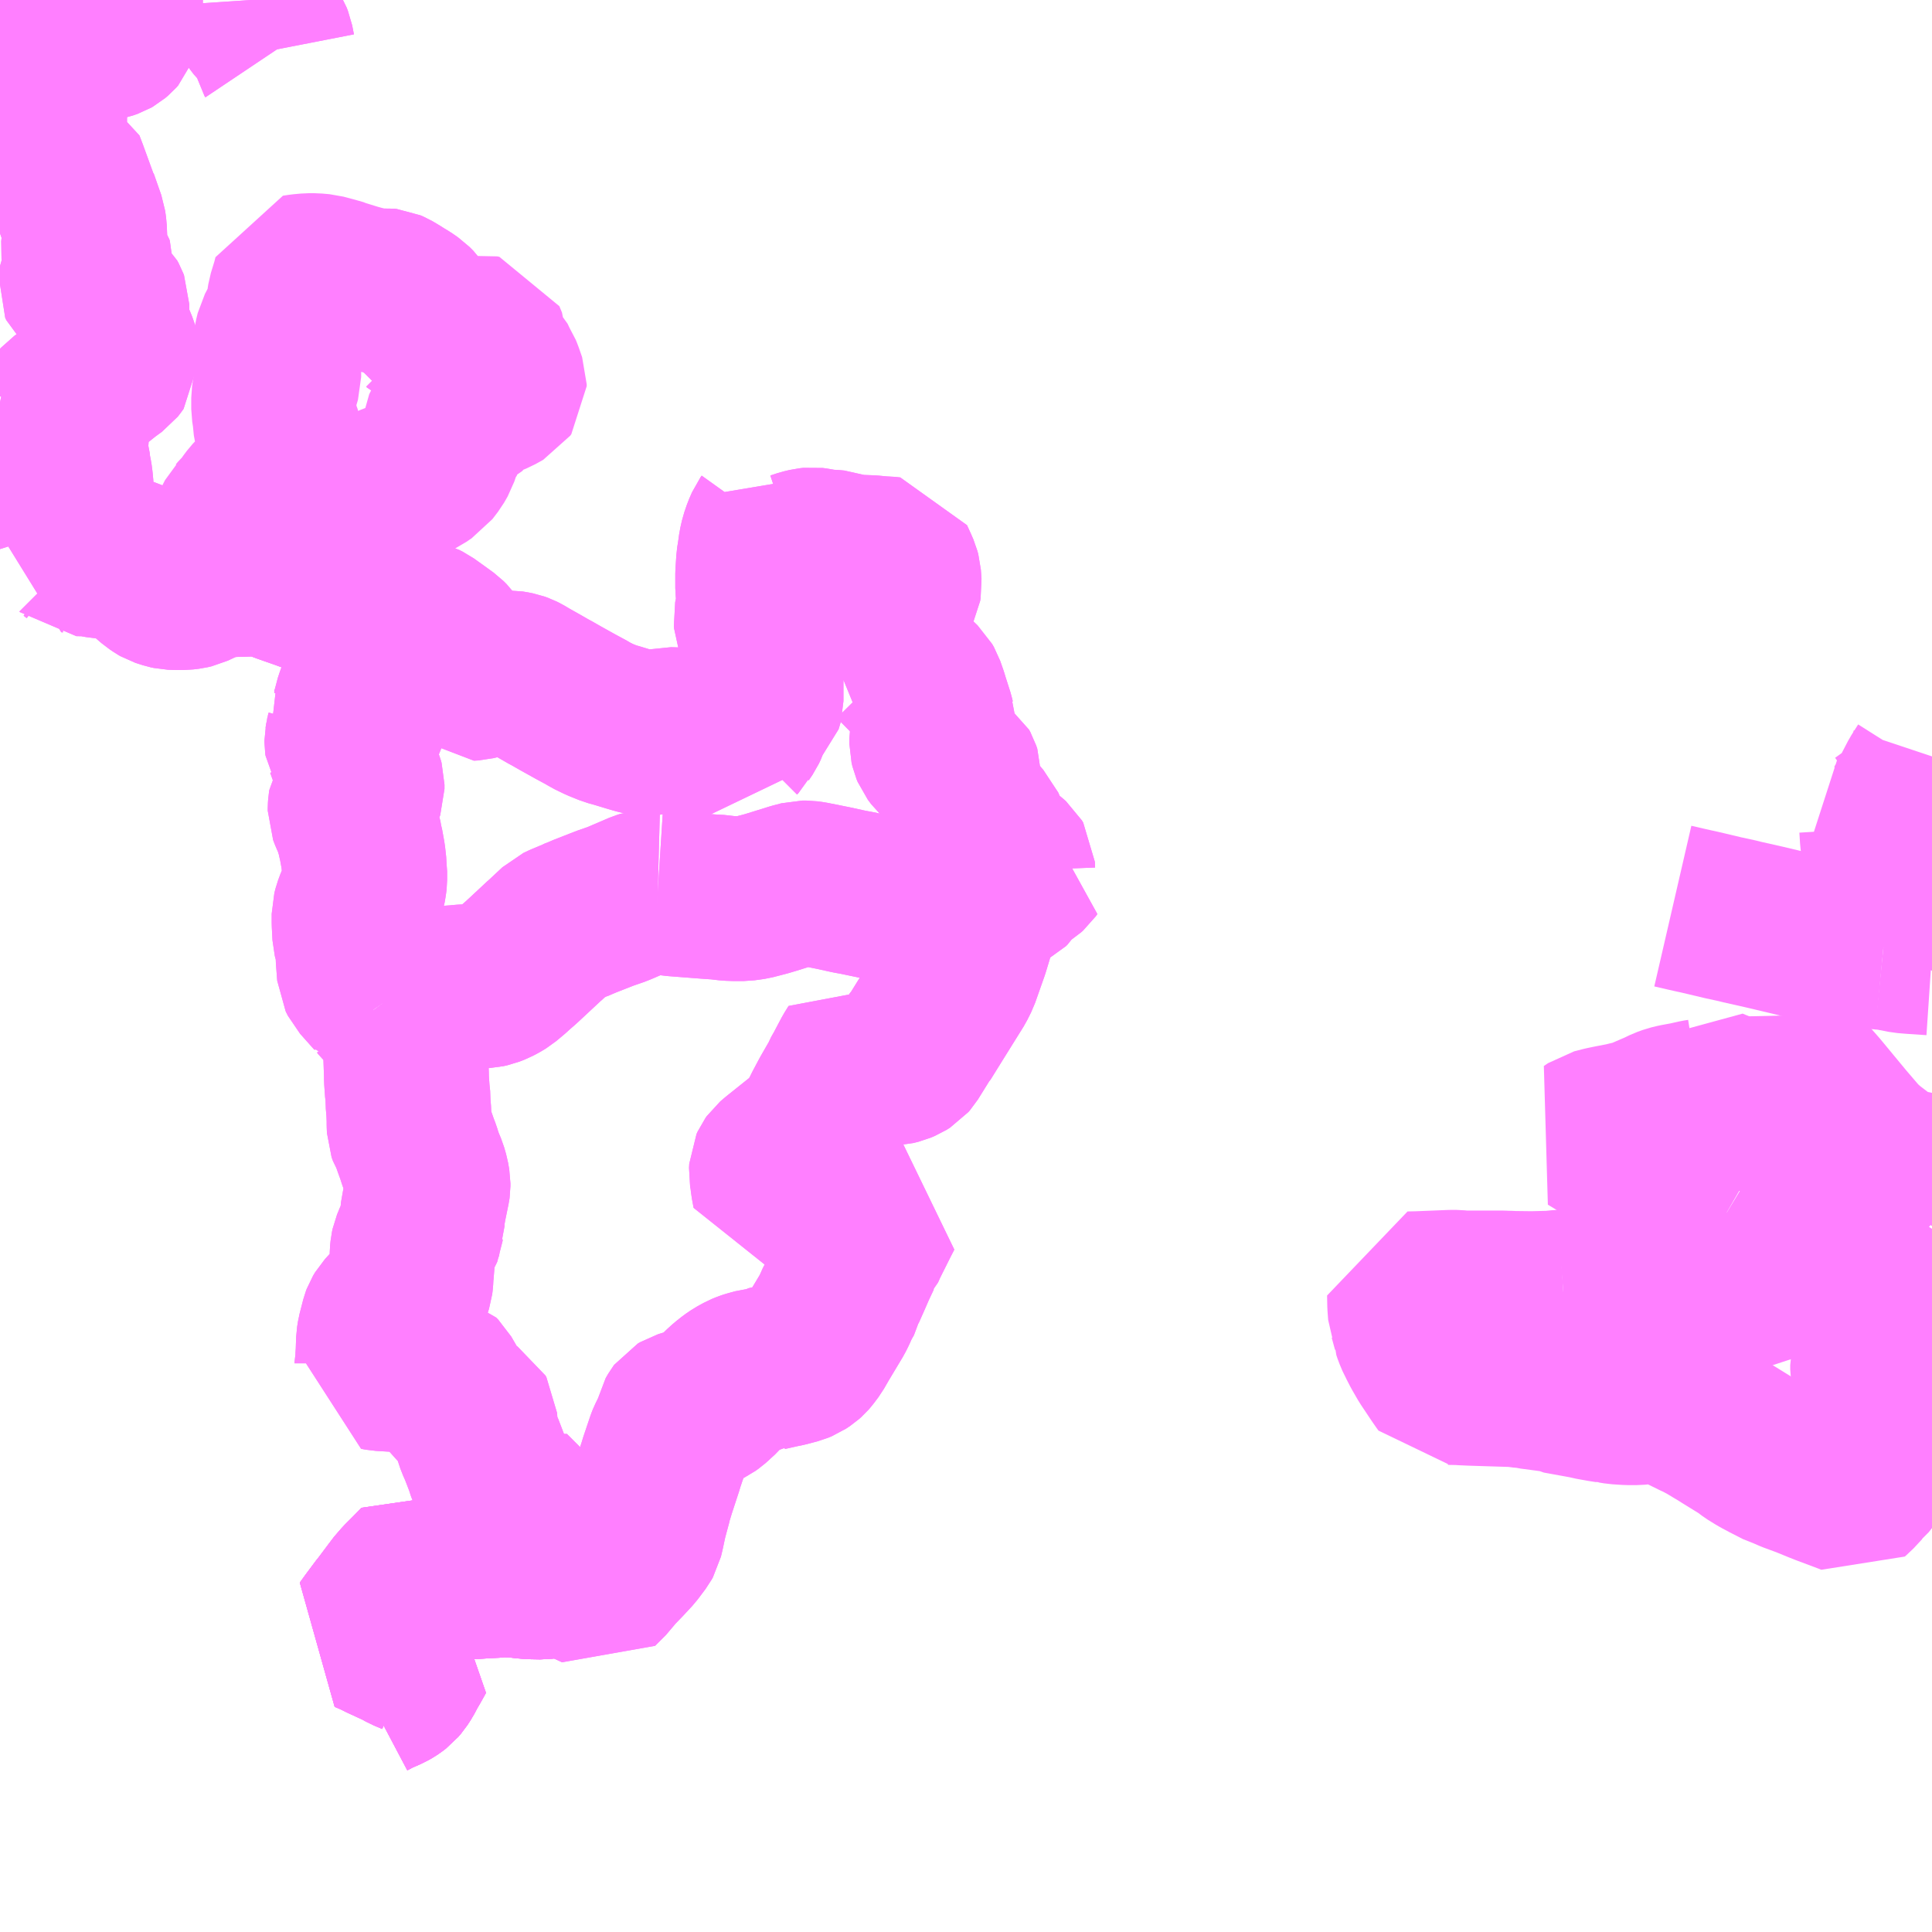<?xml version="1.0" encoding="UTF-8"?>
<svg  xmlns="http://www.w3.org/2000/svg" xmlns:xlink="http://www.w3.org/1999/xlink" xmlns:go="http://purl.org/svgmap/profile" property="N07_001,N07_002,N07_003,N07_004,N07_005,N07_006,N07_007" viewBox="13921.875 -3647.461 8.789 8.789" go:dataArea="13921.875 -3647.4609375 8.7890625 8.7890625" >
<globalCoordinateSystem srsName="http://purl.org/crs/84" transform="matrix(100.0,0.0,0.0,-100.0,0.0,0.0)" />
<defs>
 <g id="p0" >
  <circle cx="0.0" cy="0.0" r="3" stroke="green" stroke-width="0.75" vector-effect="non-scaling-stroke" />
 </g>
</defs>
<g fill="none" fill-rule="evenodd" stroke="#FF00FF" stroke-width="0.75" opacity="0.5" vector-effect="non-scaling-stroke" stroke-linejoin="bevel" >
<path content="1,日本中央バス（株）,新川線,7.0,7.0,6.0," xlink:title="1" d="M13923.553,-3639.739L13923.589,-3639.758L13923.639,-3639.78L13923.653,-3639.788L13923.662,-3639.794L13923.675,-3639.804L13923.687,-3639.818L13923.702,-3639.841L13923.714,-3639.864L13923.724,-3639.882L13923.733,-3639.897L13923.758,-3639.942L13923.722,-3639.957L13923.704,-3639.967L13923.698,-3639.97L13923.691,-3639.974L13923.628,-3640.003L13923.615,-3640.009L13923.581,-3640.026L13923.543,-3640.042L13923.569,-3640.078L13923.613,-3640.137L13923.619,-3640.144L13923.673,-3640.216L13923.679,-3640.225L13923.71,-3640.261L13923.75,-3640.301L13923.788,-3640.34L13923.813,-3640.326L13923.834,-3640.318L13923.854,-3640.313L13923.858,-3640.312L13923.868,-3640.31L13923.884,-3640.307L13923.9,-3640.304L13923.907,-3640.301L13923.937,-3640.295L13923.958,-3640.29L13923.965,-3640.289L13923.974,-3640.288L13923.983,-3640.287L13923.992,-3640.286L13924,-3640.287L13924.018,-3640.288L13924.022,-3640.288L13924.098,-3640.293L13924.111,-3640.293L13924.164,-3640.298L13924.196,-3640.296L13924.221,-3640.296L13924.255,-3640.291L13924.288,-3640.288L13924.339,-3640.287L13924.395,-3640.294L13924.425,-3640.294L13924.455,-3640.289L13924.464,-3640.287L13924.471,-3640.285L13924.477,-3640.284L13924.505,-3640.275L13924.547,-3640.259L13924.59,-3640.239L13924.639,-3640.288L13924.659,-3640.316L13924.679,-3640.336L13924.709,-3640.367L13924.749,-3640.41L13924.785,-3640.458L13924.79,-3640.467L13924.796,-3640.492L13924.809,-3640.553L13924.82,-3640.594L13924.831,-3640.635L13924.835,-3640.647L13924.836,-3640.654L13924.846,-3640.687L13924.881,-3640.794L13924.884,-3640.805L13924.915,-3640.897L13924.918,-3640.905L13924.92,-3640.91L13924.947,-3640.965L13924.955,-3641.004L13924.966,-3641.023L13924.969,-3641.027L13924.979,-3641.033L13925.031,-3641.049L13925.066,-3641.061L13925.094,-3641.075L13925.108,-3641.085L13925.126,-3641.101L13925.131,-3641.105L13925.162,-3641.137L13925.184,-3641.157L13925.208,-3641.176L13925.227,-3641.189L13925.256,-3641.205L13925.273,-3641.212L13925.285,-3641.216L13925.318,-3641.225L13925.354,-3641.229L13925.363,-3641.235L13925.425,-3641.249L13925.45,-3641.254L13925.499,-3641.267L13925.516,-3641.274L13925.534,-3641.286L13925.543,-3641.294L13925.55,-3641.302L13925.571,-3641.33L13925.594,-3641.37L13925.66,-3641.48L13925.671,-3641.502L13925.687,-3641.538L13925.707,-3641.573L13925.711,-3641.593L13925.739,-3641.656L13925.759,-3641.702L13925.784,-3641.755L13925.786,-3641.758L13925.791,-3641.771L13925.8,-3641.78L13925.813,-3641.809L13925.866,-3641.915L13925.883,-3641.948L13925.811,-3641.962L13925.776,-3641.967L13925.711,-3641.98L13925.7,-3641.983L13925.688,-3641.986L13925.575,-3642.009L13925.558,-3642.013L13925.53,-3642.021L13925.495,-3642.029L13925.471,-3642.033L13925.424,-3642.036L13925.399,-3642.035L13925.391,-3642.078L13925.389,-3642.099L13925.384,-3642.128L13925.385,-3642.147L13925.39,-3642.158L13925.395,-3642.165L13925.416,-3642.183L13925.556,-3642.295L13925.565,-3642.302L13925.581,-3642.318L13925.585,-3642.324L13925.589,-3642.331L13925.595,-3642.341L13925.618,-3642.389L13925.623,-3642.397L13925.63,-3642.412L13925.656,-3642.461L13925.662,-3642.472L13925.67,-3642.486L13925.704,-3642.545L13925.709,-3642.558L13925.725,-3642.586L13925.746,-3642.626L13925.763,-3642.658L13925.781,-3642.687L13925.789,-3642.681L13925.79,-3642.679L13925.808,-3642.664L13925.819,-3642.655L13925.829,-3642.648L13925.842,-3642.641L13925.885,-3642.622L13925.898,-3642.62L13925.914,-3642.624L13925.939,-3642.625L13925.963,-3642.631L13925.982,-3642.639L13925.998,-3642.649L13926.005,-3642.657L13926.059,-3642.744L13926.063,-3642.748L13926.076,-3642.769L13926.122,-3642.843L13926.213,-3642.989L13926.23,-3643.023L13926.273,-3643.145L13926.287,-3643.191L13926.305,-3643.252L13926.311,-3643.262L13926.316,-3643.292L13926.318,-3643.311"/>
<path content="1,日本中央バス（株）,新川線,7.0,7.0,6.0," xlink:title="1" d="M13926.318,-3643.311L13926.302,-3643.3L13926.261,-3643.278L13926.231,-3643.266L13926.226,-3643.265L13926.2,-3643.265L13926.192,-3643.268L13926.185,-3643.272L13926.158,-3643.293L13926.099,-3643.345L13926.066,-3643.349L13926.059,-3643.351L13926.02,-3643.355L13926.009,-3643.358L13925.972,-3643.364L13925.863,-3643.38L13925.844,-3643.384L13925.772,-3643.399L13925.739,-3643.405L13925.666,-3643.421L13925.576,-3643.439L13925.566,-3643.441L13925.544,-3643.444L13925.525,-3643.444L13925.487,-3643.434L13925.384,-3643.402L13925.357,-3643.394L13925.299,-3643.379L13925.286,-3643.377L13925.257,-3643.373L13925.218,-3643.373L13925.189,-3643.374L13925.155,-3643.378L13925.128,-3643.381L13925.111,-3643.381L13925.105,-3643.381L13925.098,-3643.382L13925.09,-3643.383L13924.948,-3643.394L13924.914,-3643.398L13924.867,-3643.401"/>
<path content="1,日本中央バス（株）,新川線,7.0,7.0,6.0," xlink:title="1" d="M13926.318,-3643.311L13926.328,-3643.324L13926.342,-3643.347L13926.347,-3643.352L13926.354,-3643.358L13926.362,-3643.361L13926.366,-3643.362L13926.368,-3643.362L13926.377,-3643.363L13926.383,-3643.363L13926.374,-3643.391L13926.373,-3643.398L13926.373,-3643.401L13926.376,-3643.405L13926.397,-3643.413L13926.411,-3643.417L13926.443,-3643.418L13926.453,-3643.419L13926.459,-3643.422L13926.466,-3643.429L13926.475,-3643.443L13926.49,-3643.466L13926.499,-3643.474L13926.53,-3643.491L13926.544,-3643.5L13926.553,-3643.508L13926.56,-3643.518L13926.54,-3643.517L13926.527,-3643.515L13926.517,-3643.511L13926.494,-3643.496L13926.488,-3643.494L13926.485,-3643.495L13926.482,-3643.5L13926.481,-3643.526L13926.475,-3643.536L13926.466,-3643.544L13926.451,-3643.556L13926.414,-3643.588L13926.395,-3643.609L13926.381,-3643.627L13926.371,-3643.645L13926.35,-3643.695L13926.346,-3643.704L13926.333,-3643.718L13926.302,-3643.756L13926.291,-3643.768L13926.262,-3643.805L13926.248,-3643.83L13926.242,-3643.846L13926.24,-3643.849L13926.237,-3643.872L13926.238,-3643.936L13926.233,-3643.951L13926.227,-3643.962L13926.183,-3643.993L13926.151,-3644.016L13926.138,-3644.028L13926.123,-3644.048L13926.118,-3644.06L13926.114,-3644.077L13926.114,-3644.102L13926.115,-3644.108L13926.119,-3644.139L13926.119,-3644.165L13926.118,-3644.183L13926.117,-3644.186L13926.114,-3644.199L13926.091,-3644.271L13926.085,-3644.291L13926.071,-3644.331L13926.063,-3644.345L13926.018,-3644.388L13925.949,-3644.458L13925.94,-3644.465L13925.926,-3644.469L13925.89,-3644.476L13925.901,-3644.492L13925.904,-3644.499L13925.906,-3644.513L13925.903,-3644.525L13925.899,-3644.558L13925.893,-3644.588L13925.893,-3644.613L13925.897,-3644.63L13925.907,-3644.65L13925.912,-3644.664L13925.913,-3644.676L13925.91,-3644.69L13925.905,-3644.697L13925.89,-3644.711L13925.889,-3644.715L13925.89,-3644.722L13925.895,-3644.73L13925.902,-3644.738L13925.958,-3644.782L13925.962,-3644.785L13925.964,-3644.789L13925.965,-3644.795L13925.966,-3644.801L13925.963,-3644.843L13925.959,-3644.858L13925.949,-3644.881L13925.933,-3644.916L13925.923,-3644.917L13925.905,-3644.919L13925.889,-3644.919L13925.837,-3644.924L13925.757,-3644.927L13925.732,-3644.928L13925.716,-3644.932L13925.693,-3644.943L13925.682,-3644.947L13925.66,-3644.949L13925.627,-3644.95L13925.615,-3644.952L13925.587,-3644.958L13925.571,-3644.96L13925.553,-3644.958L13925.528,-3644.952L13925.498,-3644.942L13925.457,-3644.985L13925.411,-3645.04L13925.403,-3645.05L13925.375,-3645.089L13925.372,-3645.079L13925.367,-3645.072L13925.354,-3645.042L13925.343,-3645.01L13925.336,-3644.979L13925.331,-3644.943L13925.326,-3644.912L13925.325,-3644.895L13925.322,-3644.851L13925.322,-3644.786L13925.325,-3644.758L13925.325,-3644.701L13925.314,-3644.647L13925.315,-3644.636L13925.321,-3644.619L13925.334,-3644.588L13925.345,-3644.553L13925.346,-3644.521L13925.346,-3644.502L13925.341,-3644.472L13925.337,-3644.456L13925.337,-3644.446L13925.337,-3644.272L13925.336,-3644.268L13925.334,-3644.262L13925.33,-3644.258L13925.3,-3644.231L13925.293,-3644.222L13925.286,-3644.213L13925.277,-3644.187L13925.27,-3644.166L13925.261,-3644.147L13925.244,-3644.122L13925.242,-3644.118L13925.236,-3644.112L13925.234,-3644.103L13925.229,-3644.084L13925.193,-3644.1L13925.185,-3644.103L13925.177,-3644.107L13925.169,-3644.109L13925.16,-3644.112L13925.125,-3644.117L13925.075,-3644.124L13925.065,-3644.126L13925.011,-3644.133L13924.976,-3644.137L13924.949,-3644.141L13924.916,-3644.142L13924.895,-3644.137L13924.838,-3644.128L13924.824,-3644.126L13924.802,-3644.127L13924.789,-3644.129L13924.776,-3644.132L13924.745,-3644.141L13924.679,-3644.161L13924.65,-3644.169L13924.603,-3644.188L13924.562,-3644.208L13924.546,-3644.218L13924.494,-3644.246L13924.424,-3644.285L13924.382,-3644.309L13924.374,-3644.313L13924.327,-3644.34L13924.279,-3644.367L13924.252,-3644.383L13924.24,-3644.389L13924.226,-3644.394L13924.206,-3644.398L13924.199,-3644.399L13924.179,-3644.399L13924.166,-3644.399L13924.133,-3644.397L13924.074,-3644.387L13924.03,-3644.376L13924.011,-3644.375L13924.01,-3644.376L13923.995,-3644.382L13923.995,-3644.383L13923.984,-3644.394L13923.973,-3644.414L13923.94,-3644.482L13923.931,-3644.504L13923.925,-3644.524L13923.914,-3644.539L13923.901,-3644.552L13923.854,-3644.586L13923.812,-3644.616L13923.796,-3644.624L13923.781,-3644.628L13923.706,-3644.636L13923.684,-3644.638L13923.576,-3644.648L13923.561,-3644.651L13923.541,-3644.654L13923.504,-3644.665L13923.496,-3644.668L13923.485,-3644.673L13923.45,-3644.69L13923.443,-3644.694L13923.379,-3644.731L13923.345,-3644.751L13923.34,-3644.754L13923.335,-3644.757L13923.328,-3644.76L13923.32,-3644.765L13923.311,-3644.768L13923.303,-3644.771"/>
<path content="1,日本中央バス（株）,新川線,7.0,7.0,6.0," xlink:title="1" d="M13923.303,-3644.771L13923.286,-3644.834L13923.285,-3644.847L13923.284,-3644.86L13923.286,-3644.881"/>
<path content="1,日本中央バス（株）,新川線,7.0,7.0,6.0," xlink:title="1" d="M13923.303,-3644.771L13923.289,-3644.776L13923.251,-3644.79L13923.205,-3644.806L13923.171,-3644.818L13923.139,-3644.83L13923.096,-3644.846L13923.072,-3644.85L13923.028,-3644.85L13922.987,-3644.849L13922.904,-3644.846L13922.871,-3644.845L13922.835,-3644.834L13922.83,-3644.869L13922.83,-3644.88L13922.828,-3644.89L13922.828,-3644.908L13922.831,-3644.914L13922.838,-3644.918L13922.899,-3644.934L13922.907,-3644.939L13922.91,-3644.946L13922.91,-3644.968L13922.912,-3645.006L13922.913,-3645.011L13922.921,-3645.032L13922.922,-3645.033L13922.924,-3645.037L13922.959,-3645.105L13922.965,-3645.111L13922.974,-3645.122L13922.987,-3645.134L13922.996,-3645.144L13923.01,-3645.165L13923.025,-3645.185L13923.04,-3645.201L13923.059,-3645.217L13923.111,-3645.251L13923.118,-3645.258L13923.147,-3645.29L13923.159,-3645.306L13923.161,-3645.315L13923.161,-3645.339L13923.159,-3645.35L13923.147,-3645.392L13923.144,-3645.42L13923.145,-3645.433L13923.147,-3645.452L13923.147,-3645.479L13923.143,-3645.491L13923.133,-3645.506L13923.13,-3645.517L13923.125,-3645.568L13923.12,-3645.6L13923.12,-3645.651L13923.124,-3645.679L13923.128,-3645.698L13923.139,-3645.732L13923.143,-3645.746L13923.143,-3645.754L13923.143,-3645.785L13923.143,-3645.79L13923.132,-3645.824L13923.13,-3645.837L13923.13,-3645.907L13923.132,-3645.92L13923.139,-3645.949L13923.149,-3645.968L13923.177,-3646.024L13923.186,-3646.052L13923.189,-3646.071L13923.189,-3646.08L13923.191,-3646.097L13923.193,-3646.11L13923.212,-3646.172L13923.219,-3646.2L13923.245,-3646.204L13923.278,-3646.207L13923.307,-3646.207L13923.341,-3646.204L13923.39,-3646.191L13923.404,-3646.187L13923.425,-3646.181L13923.431,-3646.178L13923.506,-3646.155L13923.526,-3646.151L13923.568,-3646.136L13923.577,-3646.136L13923.587,-3646.135L13923.605,-3646.137L13923.628,-3646.139L13923.637,-3646.138L13923.653,-3646.131L13923.665,-3646.124L13923.688,-3646.11L13923.697,-3646.104L13923.719,-3646.091L13923.745,-3646.073L13923.763,-3646.055L13923.777,-3646.035L13923.795,-3645.984L13923.802,-3645.971L13923.803,-3645.968L13923.806,-3645.967L13923.81,-3645.963L13923.817,-3645.96L13923.925,-3645.927L13923.943,-3645.924L13923.978,-3645.924L13924.044,-3645.924L13924.063,-3645.927"/>
<path content="1,日本中央バス（株）,新里線,8.0,8.0,7.0," xlink:title="1" d="M13923.553,-3639.739L13923.589,-3639.758L13923.639,-3639.78L13923.653,-3639.788L13923.662,-3639.794L13923.675,-3639.804L13923.687,-3639.818L13923.702,-3639.841L13923.714,-3639.864L13923.724,-3639.882L13923.733,-3639.897L13923.758,-3639.942L13923.722,-3639.957L13923.704,-3639.967L13923.698,-3639.97L13923.691,-3639.974L13923.628,-3640.003L13923.615,-3640.009L13923.581,-3640.026L13923.543,-3640.042L13923.569,-3640.078L13923.613,-3640.137L13923.619,-3640.144L13923.673,-3640.216L13923.679,-3640.225L13923.71,-3640.261L13923.75,-3640.301L13923.788,-3640.34L13923.813,-3640.326L13923.834,-3640.318L13923.854,-3640.313L13923.858,-3640.312L13923.868,-3640.31L13923.884,-3640.307L13923.9,-3640.304L13923.907,-3640.301L13923.937,-3640.295L13923.958,-3640.29L13923.965,-3640.289L13923.974,-3640.288L13923.983,-3640.287L13923.992,-3640.286L13924,-3640.287L13924.018,-3640.288L13924.022,-3640.288L13924.098,-3640.293L13924.111,-3640.293L13924.164,-3640.298L13924.196,-3640.296L13924.221,-3640.296L13924.255,-3640.291L13924.288,-3640.288L13924.339,-3640.287L13924.395,-3640.294L13924.403,-3640.328L13924.416,-3640.369L13924.43,-3640.418L13924.453,-3640.498L13924.456,-3640.524L13924.459,-3640.53L13924.454,-3640.559L13924.454,-3640.563L13924.363,-3640.563L13924.361,-3640.563L13924.326,-3640.566L13924.316,-3640.567L13924.307,-3640.568L13924.276,-3640.577L13924.271,-3640.579L13924.264,-3640.582L13924.247,-3640.59L13924.238,-3640.594L13924.226,-3640.602L13924.206,-3640.617L13924.178,-3640.638L13924.162,-3640.656L13924.146,-3640.669L13924.142,-3640.682L13924.141,-3640.687L13924.121,-3640.728L13924.102,-3640.768L13924.09,-3640.805L13924.065,-3640.87L13924.06,-3640.881L13924.058,-3640.885L13924.045,-3640.918L13924.041,-3640.933L13924.04,-3640.947L13924.038,-3640.961L13924.035,-3641.01L13924.031,-3641.017L13924.015,-3641.027L13923.998,-3641.038L13923.979,-3641.052L13923.963,-3641.066L13923.92,-3641.114L13923.912,-3641.131L13923.887,-3641.174L13923.876,-3641.193L13923.867,-3641.202L13923.852,-3641.206L13923.849,-3641.206L13923.844,-3641.207L13923.84,-3641.207L13923.826,-3641.209L13923.814,-3641.211L13923.808,-3641.212L13923.8,-3641.213L13923.79,-3641.214L13923.779,-3641.215L13923.772,-3641.216L13923.766,-3641.217L13923.759,-3641.218L13923.753,-3641.219L13923.749,-3641.22L13923.744,-3641.222L13923.739,-3641.223L13923.734,-3641.224L13923.729,-3641.225L13923.727,-3641.226L13923.721,-3641.227L13923.673,-3641.231L13923.607,-3641.235L13923.585,-3641.239L13923.59,-3641.259L13923.59,-3641.265L13923.593,-3641.278L13923.595,-3641.307L13923.597,-3641.366L13923.601,-3641.391L13923.618,-3641.457L13923.621,-3641.465L13923.63,-3641.48L13923.673,-3641.527L13923.701,-3641.555L13923.717,-3641.572L13923.73,-3641.589L13923.736,-3641.601L13923.742,-3641.62L13923.744,-3641.636L13923.746,-3641.673L13923.749,-3641.694L13923.75,-3641.759L13923.752,-3641.779L13923.755,-3641.793L13923.769,-3641.827L13923.774,-3641.837L13923.776,-3641.84L13923.78,-3641.845L13923.784,-3641.851L13923.787,-3641.856L13923.789,-3641.861L13923.79,-3641.869L13923.795,-3641.882L13923.795,-3641.901L13923.796,-3641.929L13923.805,-3641.98L13923.821,-3642.058L13923.822,-3642.065L13923.822,-3642.074L13923.822,-3642.078L13923.817,-3642.107L13923.808,-3642.138L13923.793,-3642.174L13923.784,-3642.2L13923.778,-3642.22L13923.771,-3642.238L13923.767,-3642.249L13923.753,-3642.289L13923.743,-3642.305L13923.737,-3642.322L13923.736,-3642.347L13923.736,-3642.367L13923.734,-3642.415L13923.732,-3642.43L13923.73,-3642.485L13923.728,-3642.496L13923.724,-3642.553L13923.724,-3642.568L13923.719,-3642.713L13923.716,-3642.773L13923.715,-3642.782L13923.714,-3642.788L13923.71,-3642.797L13923.686,-3642.83L13923.661,-3642.855L13923.623,-3642.89L13923.617,-3642.898"/>
<path content="1,日本中央バス（株）,新里線,8.0,8.0,7.0," xlink:title="1" d="M13923.617,-3642.898L13923.638,-3642.907L13923.695,-3642.924L13923.734,-3642.933L13923.749,-3642.937L13923.82,-3642.958L13923.831,-3642.96L13923.957,-3642.969L13923.975,-3642.971L13924.084,-3642.977L13924.102,-3642.981L13924.125,-3642.99L13924.146,-3643.001L13924.164,-3643.012L13924.201,-3643.043L13924.214,-3643.055L13924.246,-3643.083L13924.348,-3643.178L13924.353,-3643.182L13924.355,-3643.184L13924.417,-3643.242L13924.438,-3643.252L13924.481,-3643.27L13924.486,-3643.273L13924.515,-3643.284L13924.519,-3643.286L13924.535,-3643.293L13924.627,-3643.329L13924.679,-3643.347L13924.701,-3643.356L13924.717,-3643.363L13924.794,-3643.396L13924.81,-3643.401L13924.819,-3643.402L13924.83,-3643.402L13924.867,-3643.401"/>
<path content="1,日本中央バス（株）,新里線,8.0,8.0,7.0," xlink:title="1" d="M13923.617,-3642.898L13923.608,-3642.911L13923.594,-3642.926L13923.591,-3642.927L13923.585,-3642.935L13923.52,-3643.008L13923.51,-3643.028L13923.504,-3643.107L13923.504,-3643.121L13923.502,-3643.131L13923.502,-3643.153L13923.499,-3643.166L13923.498,-3643.175L13923.493,-3643.188L13923.49,-3643.199L13923.489,-3643.203L13923.486,-3643.262L13923.486,-3643.304L13923.492,-3643.327L13923.502,-3643.354L13923.508,-3643.367L13923.514,-3643.378L13923.519,-3643.391L13923.52,-3643.392L13923.528,-3643.418L13923.533,-3643.448L13923.534,-3643.457L13923.534,-3643.498L13923.532,-3643.511L13923.532,-3643.522L13923.527,-3643.567L13923.517,-3643.622L13923.514,-3643.632L13923.509,-3643.661L13923.503,-3643.68L13923.491,-3643.719L13923.488,-3643.726L13923.476,-3643.752L13923.468,-3643.773L13923.468,-3643.784L13923.469,-3643.799L13923.47,-3643.805L13923.48,-3643.822L13923.5,-3643.844L13923.52,-3643.866L13923.522,-3643.872L13923.522,-3643.892L13923.519,-3643.903L13923.517,-3643.908L13923.493,-3643.974L13923.471,-3644.033L13923.457,-3644.072L13923.454,-3644.077L13923.453,-3644.084L13923.453,-3644.092L13923.455,-3644.102L13923.456,-3644.11L13923.459,-3644.121L13923.462,-3644.141L13923.461,-3644.149L13923.458,-3644.159L13923.466,-3644.173L13923.475,-3644.191L13923.48,-3644.205L13923.49,-3644.235L13923.495,-3644.26L13923.503,-3644.284L13923.507,-3644.295L13923.541,-3644.378L13923.548,-3644.395L13923.556,-3644.415L13923.56,-3644.429L13923.567,-3644.468L13923.567,-3644.495L13923.559,-3644.527L13923.547,-3644.555L13923.545,-3644.559L13923.52,-3644.604L13923.508,-3644.628L13923.504,-3644.641L13923.504,-3644.665L13923.496,-3644.668L13923.485,-3644.673L13923.45,-3644.69L13923.443,-3644.694L13923.379,-3644.731L13923.345,-3644.751L13923.34,-3644.754L13923.335,-3644.757L13923.328,-3644.76L13923.32,-3644.765L13923.311,-3644.768L13923.303,-3644.771L13923.289,-3644.776L13923.251,-3644.79L13923.205,-3644.806L13923.171,-3644.818L13923.139,-3644.83L13923.096,-3644.846L13923.072,-3644.85L13923.028,-3644.85L13922.987,-3644.849L13922.904,-3644.846L13922.871,-3644.845L13922.835,-3644.834L13922.795,-3644.814L13922.786,-3644.811L13922.752,-3644.795L13922.735,-3644.791L13922.71,-3644.788L13922.688,-3644.788L13922.679,-3644.788L13922.653,-3644.789L13922.639,-3644.792L13922.614,-3644.8L13922.608,-3644.802L13922.601,-3644.806L13922.591,-3644.813L13922.582,-3644.819L13922.54,-3644.855L13922.521,-3644.871L13922.466,-3644.905L13922.453,-3644.914L13922.443,-3644.919L13922.432,-3644.922L13922.386,-3644.928L13922.332,-3644.932L13922.315,-3644.935L13922.299,-3644.939L13922.289,-3644.94L13922.278,-3644.941L13922.23,-3644.942L13922.228,-3644.944L13922.214,-3644.955L13922.207,-3644.956L13922.22,-3644.995L13922.225,-3645.016L13922.225,-3645.042L13922.22,-3645.072L13922.208,-3645.11L13922.199,-3645.142L13922.199,-3645.243L13922.196,-3645.275L13922.193,-3645.298L13922.188,-3645.322L13922.188,-3645.329L13922.182,-3645.36L13922.176,-3645.38L13922.173,-3645.395L13922.172,-3645.402L13922.171,-3645.421L13922.177,-3645.462L13922.177,-3645.482L13922.172,-3645.501L13922.169,-3645.515L13922.17,-3645.537L13922.174,-3645.553L13922.173,-3645.566L13922.169,-3645.575L13922.164,-3645.58L13922.145,-3645.61L13922.148,-3645.612L13922.149,-3645.618L13922.158,-3645.628L13922.175,-3645.64L13922.201,-3645.651L13922.215,-3645.655L13922.23,-3645.663L13922.242,-3645.671L13922.271,-3645.7L13922.284,-3645.714L13922.304,-3645.733L13922.354,-3645.773L13922.391,-3645.8L13922.395,-3645.805L13922.405,-3645.819L13922.405,-3645.834L13922.407,-3645.845L13922.407,-3645.862L13922.402,-3645.879L13922.382,-3645.928L13922.369,-3645.951L13922.366,-3645.959L13922.365,-3645.96L13922.358,-3645.989L13922.358,-3646.005L13922.361,-3646.028L13922.361,-3646.046L13922.361,-3646.077L13922.358,-3646.085L13922.352,-3646.096L13922.34,-3646.107L13922.3,-3646.132L13922.276,-3646.14L13922.255,-3646.151L13922.245,-3646.16L13922.24,-3646.171L13922.242,-3646.188L13922.25,-3646.205L13922.266,-3646.225L13922.287,-3646.253L13922.287,-3646.262L13922.285,-3646.269L13922.266,-3646.295L13922.256,-3646.313L13922.254,-3646.329L13922.255,-3646.34L13922.259,-3646.355L13922.261,-3646.372L13922.259,-3646.421L13922.256,-3646.442L13922.255,-3646.449L13922.221,-3646.546L13922.219,-3646.548L13922.172,-3646.677L13922.159,-3646.711L13922.14,-3646.72L13922.094,-3646.721L13922.078,-3646.722L13922.077,-3646.778L13922.078,-3646.943L13922.076,-3646.976L13922.073,-3646.989L13922.066,-3647.008L13922.043,-3647.059L13922.035,-3647.077L13922.022,-3647.107L13922.018,-3647.117L13922.017,-3647.118L13922.014,-3647.127L13922.009,-3647.148L13922.005,-3647.171L13922.007,-3647.19L13922.01,-3647.216L13922.012,-3647.224L13922.018,-3647.237L13922.031,-3647.254L13922.038,-3647.265L13922.062,-3647.273L13922.088,-3647.281L13922.126,-3647.281L13922.181,-3647.281L13922.237,-3647.282L13922.299,-3647.282L13922.31,-3647.282L13922.334,-3647.285L13922.357,-3647.29L13922.377,-3647.297L13922.384,-3647.301L13922.397,-3647.312L13922.405,-3647.321L13922.409,-3647.332L13922.415,-3647.343L13922.417,-3647.36L13922.423,-3647.453L13922.423,-3647.459L13922.423,-3647.461M13923.017,-3647.461L13923.021,-3647.401L13923.028,-3647.385L13923.035,-3647.374L13923.079,-3647.325L13923.096,-3647.301L13923.103,-3647.289L13923.109,-3647.274L13923.117,-3647.233L13923.121,-3647.227"/>
<path content="3,桐生市,おりひめバス（川内線）,13.5,13.5,13.0," xlink:title="3" d="M13930.443,-3643.151L13930.422,-3643.153L13930.408,-3643.155L13930.354,-3643.161L13930.3,-3643.165L13930.254,-3643.17L13930.23,-3643.171L13930.196,-3643.175L13930.115,-3643.192L13930.039,-3643.211L13929.9,-3643.244L13929.798,-3643.267L13929.783,-3643.271L13929.714,-3643.286L13929.6,-3643.313L13929.581,-3643.317L13929.55,-3643.324L13929.485,-3643.339"/>
<path content="3,桐生市,おりひめバス（川内線）,13.5,13.5,13.0," xlink:title="3" d="M13930.443,-3643.151L13930.456,-3643.178L13930.463,-3643.198L13930.468,-3643.217L13930.468,-3643.294L13930.466,-3643.344L13930.465,-3643.413L13930.46,-3643.483L13930.456,-3643.511L13930.438,-3643.647L13930.435,-3643.696L13930.432,-3643.703L13930.442,-3643.709L13930.474,-3643.732L13930.506,-3643.75L13930.531,-3643.769L13930.54,-3643.779L13930.55,-3643.795L13930.566,-3643.825L13930.587,-3643.864L13930.614,-3643.916L13930.645,-3643.965L13930.658,-3644.001L13930.662,-3644.014L13930.664,-3644.02"/>
<path content="3,桐生市,おりひめバス（川内線）,13.5,13.5,13.0," xlink:title="3" d="M13930.664,-3643.126L13930.575,-3643.132L13930.539,-3643.135L13930.472,-3643.148L13930.443,-3643.151"/>
<path content="3,桐生市,おりひめバス（相生線）,7.0,7.0,7.0," xlink:title="3" d="M13930.664,-3641.128L13930.631,-3641.109L13930.595,-3641.089L13930.583,-3641.083L13930.563,-3641.072L13930.553,-3641.068L13930.481,-3641.059L13930.433,-3641.131L13930.415,-3641.155L13930.411,-3641.164L13930.403,-3641.189L13930.399,-3641.206L13930.396,-3641.219L13930.394,-3641.232L13930.394,-3641.242L13930.394,-3641.251L13930.408,-3641.316L13930.42,-3641.378L13930.425,-3641.379L13930.513,-3641.451L13930.524,-3641.459L13930.531,-3641.475L13930.547,-3641.525L13930.553,-3641.546L13930.579,-3641.636L13930.581,-3641.642L13930.582,-3641.648L13930.584,-3641.652L13930.593,-3641.688L13930.608,-3641.761L13930.613,-3641.766L13930.617,-3641.78L13930.629,-3641.817L13930.641,-3641.836L13930.647,-3641.844L13930.664,-3641.871M13930.664,-3641.895L13930.603,-3641.949L13930.55,-3641.981L13930.542,-3641.986L13930.596,-3642.05L13930.634,-3642.095L13930.651,-3642.109L13930.537,-3642.133L13930.51,-3642.14L13930.478,-3642.152L13930.456,-3642.166L13930.401,-3642.208L13930.371,-3642.231L13930.363,-3642.238L13930.332,-3642.266L13930.26,-3642.35L13930.14,-3642.495L13930.103,-3642.537L13930.074,-3642.572L13930.056,-3642.591L13930.024,-3642.554L13930.001,-3642.527L13929.991,-3642.517L13929.974,-3642.496L13929.959,-3642.481"/>
<path content="3,桐生市,おりひめバス（相生線）,7.0,7.0,7.0," xlink:title="3" d="M13928.987,-3641.583L13928.957,-3641.581L13928.936,-3641.578L13928.927,-3641.578L13928.844,-3641.576L13928.759,-3641.577L13928.759,-3641.577L13928.738,-3641.578L13928.725,-3641.578L13928.708,-3641.579L13928.698,-3641.579L13928.681,-3641.579L13928.528,-3641.579L13928.5,-3641.582L13928.478,-3641.582L13928.329,-3641.576L13928.287,-3641.575L13928.288,-3641.525L13928.291,-3641.484L13928.295,-3641.474L13928.301,-3641.452L13928.31,-3641.419L13928.31,-3641.415L13928.315,-3641.4L13928.328,-3641.369L13928.332,-3641.362L13928.351,-3641.325L13928.377,-3641.28L13928.401,-3641.244L13928.425,-3641.208L13928.441,-3641.185L13928.451,-3641.171L13928.47,-3641.172L13928.516,-3641.171L13928.529,-3641.17L13928.575,-3641.168L13928.766,-3641.162L13928.806,-3641.157L13928.818,-3641.155L13928.829,-3641.155L13928.841,-3641.152L13928.954,-3641.137L13928.965,-3641.131L13929.097,-3641.107L13929.112,-3641.103L13929.162,-3641.094L13929.194,-3641.089L13929.203,-3641.087L13929.209,-3641.087L13929.233,-3641.083L13929.28,-3641.08L13929.321,-3641.08L13929.406,-3641.088L13929.416,-3641.088L13929.424,-3641.089L13929.435,-3641.087L13929.463,-3641.079L13929.504,-3641.06L13929.531,-3641.048L13929.596,-3641.016L13929.606,-3641.012L13929.628,-3641L13929.64,-3640.994L13929.688,-3640.965L13929.697,-3640.96L13929.727,-3640.941L13929.821,-3640.883L13929.834,-3640.872L13929.842,-3640.866L13929.876,-3640.845L13929.887,-3640.839L13929.899,-3640.832L13929.912,-3640.826L13929.928,-3640.817L13929.942,-3640.808L13929.99,-3640.789L13929.995,-3640.787L13930.027,-3640.773L13930.054,-3640.763L13930.092,-3640.749L13930.153,-3640.724L13930.181,-3640.713L13930.285,-3640.674L13930.3,-3640.668L13930.306,-3640.673L13930.345,-3640.715L13930.354,-3640.722L13930.379,-3640.754L13930.45,-3640.832L13930.505,-3640.883L13930.519,-3640.895L13930.541,-3640.908L13930.556,-3640.916L13930.572,-3640.925L13930.581,-3640.93L13930.596,-3640.939L13930.606,-3640.943L13930.644,-3640.966L13930.659,-3640.973L13930.664,-3640.977"/>
<path content="3,桐生市,おりひめバス（相生線）,7.0,7.0,7.0," xlink:title="3" d="M13928.987,-3641.583L13928.993,-3641.573L13929.037,-3641.505L13929.08,-3641.44L13929.085,-3641.421L13929.087,-3641.409L13929.094,-3641.385L13929.094,-3641.38L13929.1,-3641.353L13929.104,-3641.33L13929.11,-3641.318L13929.121,-3641.305L13929.128,-3641.294L13929.13,-3641.29L13929.142,-3641.27L13929.145,-3641.261L13929.152,-3641.252L13929.172,-3641.234L13929.179,-3641.226L13929.189,-3641.209L13929.194,-3641.199L13929.208,-3641.167L13929.213,-3641.16L13929.231,-3641.144L13929.247,-3641.129L13929.253,-3641.122L13929.3,-3641.147L13929.309,-3641.151L13929.353,-3641.174L13929.387,-3641.193L13929.419,-3641.206L13929.474,-3641.226L13929.498,-3641.189L13929.504,-3641.181L13929.517,-3641.164"/>
<path content="3,桐生市,おりひめバス（相生線）,7.0,7.0,7.0," xlink:title="3" d="M13929.725,-3641.936L13929.758,-3641.916L13929.804,-3641.888L13929.819,-3641.876L13929.844,-3641.852L13929.878,-3641.818L13929.889,-3641.81L13929.902,-3641.803L13929.924,-3641.799L13929.951,-3641.765L13929.969,-3641.742L13929.888,-3641.626L13929.883,-3641.618L13929.863,-3641.587L13929.822,-3641.529L13929.807,-3641.534L13929.799,-3641.537L13929.756,-3641.551L13929.729,-3641.558L13929.71,-3641.562L13929.701,-3641.564L13929.616,-3641.577L13929.557,-3641.586L13929.5,-3641.593L13929.464,-3641.596L13929.403,-3641.605L13929.377,-3641.608L13929.369,-3641.609L13929.36,-3641.61L13929.351,-3641.611L13929.327,-3641.612L13929.248,-3641.605L13929.217,-3641.604L13929.202,-3641.603L13929.144,-3641.599L13929.052,-3641.591L13929.047,-3641.59L13929.01,-3641.585L13929.01,-3641.585L13928.987,-3641.583"/>
<path content="3,桐生市,おりひめバス（相生線）,7.0,7.0,7.0," xlink:title="3" d="M13929.731,-3641.945L13929.725,-3641.936"/>
<path content="3,桐生市,おりひめバス（相生線）,7.0,7.0,7.0," xlink:title="3" d="M13929.959,-3642.481L13929.94,-3642.497"/>
<path content="3,桐生市,おりひめバス（相生線）,7.0,7.0,7.0," xlink:title="3" d="M13929.959,-3642.481L13930.04,-3642.379L13930.057,-3642.344L13929.943,-3642.385L13929.9,-3642.403L13929.825,-3642.434L13929.772,-3642.457L13929.66,-3642.503L13929.632,-3642.466L13929.623,-3642.457L13929.613,-3642.451L13929.594,-3642.448L13929.55,-3642.438L13929.501,-3642.429L13929.476,-3642.423L13929.451,-3642.414L13929.422,-3642.4L13929.343,-3642.366L13929.325,-3642.358L13929.287,-3642.35L13929.263,-3642.344L13929.201,-3642.332L13929.172,-3642.326L13929.129,-3642.315L13929.11,-3642.302L13929.193,-3642.252L13929.264,-3642.21L13929.292,-3642.198L13929.481,-3642.084L13929.643,-3641.987L13929.653,-3641.98L13929.699,-3641.951L13929.725,-3641.936"/>
<path content="3,桐生市,新里町内路線バス（新川線）,6.5,6.5,6.0," xlink:title="3" d="M13923.553,-3639.739L13923.589,-3639.758L13923.639,-3639.78L13923.653,-3639.788L13923.662,-3639.794L13923.675,-3639.804L13923.687,-3639.818L13923.702,-3639.841L13923.714,-3639.864L13923.724,-3639.882L13923.733,-3639.897L13923.758,-3639.942L13923.722,-3639.957L13923.704,-3639.967L13923.698,-3639.97L13923.691,-3639.974L13923.628,-3640.003L13923.615,-3640.009L13923.581,-3640.026L13923.543,-3640.042L13923.569,-3640.078L13923.613,-3640.137L13923.619,-3640.144L13923.673,-3640.216L13923.679,-3640.225L13923.71,-3640.261L13923.75,-3640.301L13923.788,-3640.34L13923.813,-3640.326L13923.834,-3640.318L13923.854,-3640.313L13923.858,-3640.312L13923.868,-3640.31L13923.884,-3640.307L13923.9,-3640.304L13923.907,-3640.301L13923.937,-3640.295L13923.958,-3640.29L13923.965,-3640.289L13923.974,-3640.288L13923.983,-3640.287L13923.992,-3640.286L13924,-3640.287L13924.018,-3640.288L13924.022,-3640.288L13924.098,-3640.293L13924.111,-3640.293L13924.164,-3640.298L13924.196,-3640.296L13924.221,-3640.296L13924.255,-3640.291L13924.288,-3640.288L13924.339,-3640.287L13924.395,-3640.294L13924.425,-3640.294L13924.455,-3640.289L13924.464,-3640.287L13924.471,-3640.285L13924.477,-3640.284L13924.505,-3640.275L13924.547,-3640.259L13924.59,-3640.239L13924.639,-3640.288L13924.659,-3640.316L13924.679,-3640.336L13924.709,-3640.367L13924.749,-3640.41L13924.785,-3640.458L13924.79,-3640.467L13924.796,-3640.492L13924.809,-3640.553L13924.82,-3640.594L13924.831,-3640.635L13924.835,-3640.647L13924.836,-3640.654L13924.846,-3640.687L13924.881,-3640.794L13924.884,-3640.805L13924.915,-3640.897L13924.918,-3640.905L13924.92,-3640.91L13924.947,-3640.965L13924.955,-3641.004L13924.966,-3641.023L13924.969,-3641.027L13924.979,-3641.033L13925.031,-3641.049L13925.066,-3641.061L13925.094,-3641.075L13925.108,-3641.085L13925.126,-3641.101L13925.131,-3641.105L13925.162,-3641.137L13925.184,-3641.157L13925.208,-3641.176L13925.227,-3641.189L13925.256,-3641.205L13925.273,-3641.212L13925.285,-3641.216L13925.318,-3641.225L13925.354,-3641.229L13925.363,-3641.235L13925.425,-3641.249L13925.45,-3641.254L13925.499,-3641.267L13925.516,-3641.274L13925.534,-3641.286L13925.543,-3641.294L13925.55,-3641.302L13925.571,-3641.33L13925.594,-3641.37L13925.66,-3641.48L13925.671,-3641.502L13925.687,-3641.538L13925.707,-3641.573L13925.711,-3641.593L13925.739,-3641.656L13925.759,-3641.702L13925.784,-3641.755L13925.786,-3641.758L13925.791,-3641.771L13925.8,-3641.78L13925.813,-3641.809L13925.866,-3641.915L13925.883,-3641.948L13925.811,-3641.962L13925.776,-3641.967L13925.711,-3641.98L13925.7,-3641.983L13925.688,-3641.986L13925.575,-3642.009L13925.558,-3642.013L13925.53,-3642.021L13925.495,-3642.029L13925.471,-3642.033L13925.424,-3642.036L13925.399,-3642.035L13925.391,-3642.078L13925.389,-3642.099L13925.384,-3642.128L13925.385,-3642.147L13925.39,-3642.158L13925.395,-3642.165L13925.416,-3642.183L13925.556,-3642.295L13925.565,-3642.302L13925.581,-3642.318L13925.585,-3642.324L13925.589,-3642.331L13925.595,-3642.341L13925.618,-3642.389L13925.623,-3642.397L13925.63,-3642.412L13925.656,-3642.461L13925.662,-3642.472L13925.67,-3642.486L13925.704,-3642.545L13925.709,-3642.558L13925.725,-3642.586L13925.746,-3642.626L13925.763,-3642.658L13925.781,-3642.687L13925.789,-3642.681L13925.79,-3642.679L13925.808,-3642.664L13925.819,-3642.655L13925.829,-3642.648L13925.842,-3642.641L13925.885,-3642.622L13925.898,-3642.62L13925.914,-3642.624L13925.939,-3642.625L13925.963,-3642.631L13925.982,-3642.639L13925.998,-3642.649L13926.005,-3642.657L13926.059,-3642.744L13926.063,-3642.748L13926.076,-3642.769L13926.122,-3642.843L13926.213,-3642.989L13926.23,-3643.023L13926.273,-3643.145L13926.287,-3643.191L13926.305,-3643.252L13926.311,-3643.262L13926.316,-3643.292L13926.318,-3643.311"/>
<path content="3,桐生市,新里町内路線バス（新川線）,6.5,6.5,6.0," xlink:title="3" d="M13926.318,-3643.311L13926.302,-3643.3L13926.261,-3643.278L13926.231,-3643.266L13926.226,-3643.265L13926.2,-3643.265L13926.192,-3643.268L13926.185,-3643.272L13926.158,-3643.293L13926.099,-3643.345L13926.066,-3643.349L13926.059,-3643.351L13926.02,-3643.355L13926.009,-3643.358L13925.972,-3643.364L13925.863,-3643.38L13925.844,-3643.384L13925.772,-3643.399L13925.739,-3643.405L13925.666,-3643.421L13925.576,-3643.439L13925.566,-3643.441L13925.544,-3643.444L13925.525,-3643.444L13925.487,-3643.434L13925.384,-3643.402L13925.357,-3643.394L13925.299,-3643.379L13925.286,-3643.377L13925.257,-3643.373L13925.218,-3643.373L13925.189,-3643.374L13925.155,-3643.378L13925.128,-3643.381L13925.111,-3643.381L13925.105,-3643.381L13925.098,-3643.382L13925.09,-3643.383L13924.948,-3643.394L13924.914,-3643.398L13924.867,-3643.401"/>
<path content="3,桐生市,新里町内路線バス（新川線）,6.5,6.5,6.0," xlink:title="3" d="M13926.318,-3643.311L13926.328,-3643.324L13926.342,-3643.347L13926.347,-3643.352L13926.354,-3643.358L13926.362,-3643.361L13926.366,-3643.362L13926.368,-3643.362L13926.377,-3643.363L13926.383,-3643.363L13926.374,-3643.391L13926.373,-3643.398L13926.373,-3643.401L13926.376,-3643.405L13926.397,-3643.413L13926.411,-3643.417L13926.443,-3643.418L13926.453,-3643.419L13926.459,-3643.422L13926.466,-3643.429L13926.475,-3643.443L13926.49,-3643.466L13926.499,-3643.474L13926.53,-3643.491L13926.544,-3643.5L13926.553,-3643.508L13926.56,-3643.518L13926.54,-3643.517L13926.527,-3643.515L13926.517,-3643.511L13926.494,-3643.496L13926.488,-3643.494L13926.485,-3643.495L13926.482,-3643.5L13926.481,-3643.526L13926.475,-3643.536L13926.466,-3643.544L13926.451,-3643.556L13926.414,-3643.588L13926.395,-3643.609L13926.381,-3643.627L13926.371,-3643.645L13926.35,-3643.695L13926.346,-3643.704L13926.333,-3643.718L13926.302,-3643.756L13926.291,-3643.768L13926.262,-3643.805L13926.248,-3643.83L13926.242,-3643.846L13926.24,-3643.849L13926.237,-3643.872L13926.238,-3643.936L13926.233,-3643.951L13926.227,-3643.962L13926.183,-3643.993L13926.151,-3644.016L13926.138,-3644.028L13926.123,-3644.048L13926.118,-3644.06L13926.114,-3644.077L13926.114,-3644.102L13926.115,-3644.108L13926.119,-3644.139L13926.119,-3644.165L13926.118,-3644.183L13926.117,-3644.186L13926.114,-3644.199L13926.091,-3644.271L13926.085,-3644.291L13926.071,-3644.331L13926.063,-3644.345L13926.018,-3644.388L13925.949,-3644.458L13925.94,-3644.465L13925.926,-3644.469L13925.89,-3644.476L13925.901,-3644.492L13925.904,-3644.499L13925.906,-3644.513L13925.903,-3644.525L13925.899,-3644.558L13925.893,-3644.588L13925.893,-3644.613L13925.897,-3644.63L13925.907,-3644.65L13925.912,-3644.664L13925.913,-3644.676L13925.91,-3644.69L13925.905,-3644.697L13925.89,-3644.711L13925.889,-3644.715L13925.89,-3644.722L13925.895,-3644.73L13925.902,-3644.738L13925.958,-3644.782L13925.962,-3644.785L13925.964,-3644.789L13925.965,-3644.795L13925.966,-3644.801L13925.963,-3644.843L13925.959,-3644.858L13925.949,-3644.881L13925.933,-3644.916L13925.923,-3644.917L13925.905,-3644.919L13925.889,-3644.919L13925.837,-3644.924L13925.757,-3644.927L13925.732,-3644.928L13925.716,-3644.932L13925.693,-3644.943L13925.682,-3644.947L13925.66,-3644.949L13925.627,-3644.95L13925.615,-3644.952L13925.587,-3644.958L13925.571,-3644.96L13925.553,-3644.958L13925.528,-3644.952L13925.498,-3644.942L13925.457,-3644.985L13925.411,-3645.04L13925.403,-3645.05L13925.375,-3645.089L13925.372,-3645.079L13925.367,-3645.072L13925.354,-3645.042L13925.343,-3645.01L13925.336,-3644.979L13925.331,-3644.943L13925.326,-3644.912L13925.325,-3644.895L13925.322,-3644.851L13925.322,-3644.786L13925.325,-3644.758L13925.325,-3644.701L13925.314,-3644.647L13925.315,-3644.636L13925.321,-3644.619L13925.334,-3644.588L13925.345,-3644.553L13925.346,-3644.521L13925.346,-3644.502L13925.341,-3644.472L13925.337,-3644.456L13925.337,-3644.446L13925.337,-3644.272L13925.336,-3644.268L13925.334,-3644.262L13925.33,-3644.258L13925.3,-3644.231L13925.293,-3644.222L13925.286,-3644.213L13925.277,-3644.187L13925.27,-3644.166L13925.261,-3644.147L13925.244,-3644.122L13925.242,-3644.118L13925.236,-3644.112L13925.234,-3644.103L13925.229,-3644.084L13925.193,-3644.1L13925.185,-3644.103L13925.177,-3644.107L13925.169,-3644.109L13925.16,-3644.112L13925.125,-3644.117L13925.075,-3644.124L13925.065,-3644.126L13925.011,-3644.133L13924.976,-3644.137L13924.949,-3644.141L13924.916,-3644.142L13924.895,-3644.137L13924.838,-3644.128L13924.824,-3644.126L13924.802,-3644.127L13924.789,-3644.129L13924.776,-3644.132L13924.745,-3644.141L13924.679,-3644.161L13924.65,-3644.169L13924.603,-3644.188L13924.562,-3644.208L13924.546,-3644.218L13924.494,-3644.246L13924.424,-3644.285L13924.382,-3644.309L13924.374,-3644.313L13924.327,-3644.34L13924.279,-3644.367L13924.252,-3644.383L13924.24,-3644.389L13924.226,-3644.394L13924.206,-3644.398L13924.199,-3644.399L13924.179,-3644.399L13924.166,-3644.399L13924.133,-3644.397L13924.074,-3644.387L13924.03,-3644.376L13924.011,-3644.375L13924.01,-3644.376L13923.995,-3644.382L13923.995,-3644.383L13923.984,-3644.394L13923.973,-3644.414L13923.94,-3644.482L13923.931,-3644.504L13923.925,-3644.524L13923.914,-3644.539L13923.901,-3644.552L13923.854,-3644.586L13923.812,-3644.616L13923.796,-3644.624L13923.781,-3644.628L13923.706,-3644.636L13923.684,-3644.638L13923.576,-3644.648L13923.561,-3644.651L13923.541,-3644.654L13923.504,-3644.665L13923.496,-3644.668L13923.485,-3644.673L13923.45,-3644.69L13923.443,-3644.694L13923.379,-3644.731L13923.345,-3644.751L13923.34,-3644.754L13923.335,-3644.757L13923.328,-3644.76L13923.32,-3644.765L13923.311,-3644.768L13923.303,-3644.771L13923.286,-3644.834L13923.285,-3644.847L13923.284,-3644.86L13923.286,-3644.881L13923.338,-3644.894L13923.375,-3644.901L13923.385,-3644.909L13923.385,-3644.925L13923.352,-3645.032L13923.351,-3645.043L13923.357,-3645.048L13923.392,-3645.049L13923.426,-3645.047L13923.459,-3645.047L13923.465,-3645.048L13923.473,-3645.052L13923.483,-3645.06L13923.49,-3645.07L13923.506,-3645.118L13923.515,-3645.137L13923.523,-3645.151L13923.537,-3645.173L13923.552,-3645.193L13923.561,-3645.2L13923.576,-3645.212L13923.601,-3645.227L13923.654,-3645.248L13923.721,-3645.274L13923.783,-3645.304L13923.803,-3645.318L13923.817,-3645.327L13923.843,-3645.361L13923.859,-3645.389L13923.867,-3645.413L13923.873,-3645.435L13923.877,-3645.449L13923.89,-3645.464L13923.892,-3645.468L13923.892,-3645.476L13923.889,-3645.488L13923.89,-3645.5L13923.91,-3645.54L13923.914,-3645.55L13923.927,-3645.557L13923.942,-3645.563L13923.944,-3645.564L13923.984,-3645.582L13923.989,-3645.587L13923.989,-3645.588L13923.996,-3645.616L13923.998,-3645.621L13924.031,-3645.631L13924.044,-3645.635L13924.067,-3645.65L13924.079,-3645.657L13924.128,-3645.677L13924.164,-3645.697L13924.169,-3645.704L13924.169,-3645.713L13924.153,-3645.759L13924.148,-3645.771L13924.136,-3645.79L13924.118,-3645.828L13924.085,-3645.86L13924.085,-3645.86L13924.085,-3645.896L13924.073,-3645.925L13924.063,-3645.927L13924.044,-3645.924L13923.978,-3645.924L13923.943,-3645.924L13923.925,-3645.927L13923.817,-3645.96L13923.81,-3645.963L13923.806,-3645.967L13923.803,-3645.968L13923.802,-3645.971L13923.795,-3645.984L13923.777,-3646.035L13923.763,-3646.055L13923.745,-3646.073L13923.719,-3646.091L13923.697,-3646.104L13923.688,-3646.11L13923.665,-3646.124L13923.653,-3646.131L13923.637,-3646.138L13923.628,-3646.139L13923.605,-3646.137L13923.587,-3646.135L13923.577,-3646.136L13923.568,-3646.136L13923.526,-3646.151"/>
<path content="3,桐生市,新里町内路線バス（赤城集会所線）,8.0,8.0,7.0," xlink:title="3" d="M13923.617,-3642.898L13923.623,-3642.89L13923.661,-3642.855L13923.686,-3642.83L13923.71,-3642.797L13923.714,-3642.788L13923.715,-3642.782L13923.716,-3642.773L13923.719,-3642.713L13923.724,-3642.568L13923.724,-3642.553L13923.728,-3642.496L13923.73,-3642.485L13923.732,-3642.43L13923.734,-3642.415L13923.736,-3642.367L13923.736,-3642.347L13923.737,-3642.322L13923.743,-3642.305L13923.753,-3642.289L13923.767,-3642.249L13923.771,-3642.238L13923.778,-3642.22L13923.784,-3642.2L13923.793,-3642.174L13923.808,-3642.138L13923.817,-3642.107L13923.822,-3642.078L13923.822,-3642.074L13923.822,-3642.065L13923.821,-3642.058L13923.805,-3641.98L13923.796,-3641.929L13923.795,-3641.901L13923.795,-3641.882L13923.79,-3641.869L13923.789,-3641.861L13923.787,-3641.856L13923.784,-3641.851L13923.78,-3641.845L13923.776,-3641.84L13923.774,-3641.837L13923.769,-3641.827L13923.755,-3641.793L13923.752,-3641.779L13923.75,-3641.759L13923.749,-3641.694L13923.746,-3641.673L13923.744,-3641.636L13923.742,-3641.62L13923.736,-3641.601L13923.73,-3641.589L13923.717,-3641.572L13923.701,-3641.555L13923.673,-3641.527L13923.63,-3641.48L13923.621,-3641.465L13923.618,-3641.457L13923.601,-3641.391L13923.597,-3641.366L13923.595,-3641.307L13923.593,-3641.278L13923.59,-3641.265L13923.59,-3641.259L13923.585,-3641.239L13923.607,-3641.235L13923.673,-3641.231L13923.721,-3641.227L13923.727,-3641.226L13923.729,-3641.225L13923.734,-3641.224L13923.739,-3641.223L13923.744,-3641.222L13923.749,-3641.22L13923.753,-3641.219L13923.759,-3641.218L13923.766,-3641.217L13923.772,-3641.216L13923.779,-3641.215L13923.79,-3641.214L13923.8,-3641.213L13923.808,-3641.212L13923.814,-3641.211L13923.826,-3641.209L13923.84,-3641.207L13923.844,-3641.207L13923.849,-3641.206L13923.852,-3641.206L13923.867,-3641.202L13923.876,-3641.193L13923.887,-3641.174L13923.912,-3641.131L13923.92,-3641.114L13923.963,-3641.066L13923.979,-3641.052L13923.998,-3641.038L13924.015,-3641.027L13924.031,-3641.017L13924.035,-3641.01L13924.038,-3640.961L13924.04,-3640.947L13924.041,-3640.933L13924.045,-3640.918L13924.058,-3640.885L13924.06,-3640.881L13924.065,-3640.87L13924.09,-3640.805L13924.102,-3640.768L13924.121,-3640.728L13924.141,-3640.687L13924.142,-3640.682L13924.146,-3640.669L13924.162,-3640.656L13924.178,-3640.638L13924.206,-3640.617L13924.226,-3640.602L13924.238,-3640.594L13924.247,-3640.59L13924.264,-3640.582L13924.271,-3640.579L13924.276,-3640.577L13924.307,-3640.568L13924.316,-3640.567L13924.326,-3640.566L13924.361,-3640.563L13924.363,-3640.563L13924.454,-3640.563L13924.454,-3640.559L13924.459,-3640.53L13924.456,-3640.524L13924.453,-3640.498L13924.43,-3640.418L13924.416,-3640.369L13924.403,-3640.328L13924.395,-3640.294L13924.339,-3640.287L13924.288,-3640.288L13924.255,-3640.291L13924.221,-3640.296L13924.196,-3640.296L13924.164,-3640.298L13924.111,-3640.293L13924.098,-3640.293L13924.022,-3640.288L13924.018,-3640.288L13924,-3640.287L13923.992,-3640.286L13923.983,-3640.287L13923.974,-3640.288L13923.965,-3640.289L13923.958,-3640.29L13923.937,-3640.295L13923.907,-3640.301L13923.9,-3640.304L13923.884,-3640.307L13923.868,-3640.31L13923.858,-3640.312L13923.854,-3640.313L13923.834,-3640.318L13923.813,-3640.326L13923.788,-3640.34L13923.75,-3640.301L13923.71,-3640.261L13923.679,-3640.225L13923.673,-3640.216L13923.619,-3640.144L13923.613,-3640.137L13923.569,-3640.078L13923.543,-3640.042L13923.581,-3640.026L13923.615,-3640.009L13923.628,-3640.003L13923.691,-3639.974L13923.698,-3639.97L13923.704,-3639.967L13923.722,-3639.957L13923.758,-3639.942L13923.733,-3639.897L13923.724,-3639.882L13923.714,-3639.864L13923.702,-3639.841L13923.687,-3639.818L13923.675,-3639.804L13923.662,-3639.794L13923.653,-3639.788L13923.639,-3639.78L13923.589,-3639.758L13923.553,-3639.739"/>
<path content="3,桐生市,新里町内路線バス（赤城集会所線）,8.0,8.0,7.0," xlink:title="3" d="M13923.617,-3642.898L13923.638,-3642.907L13923.695,-3642.924L13923.734,-3642.933L13923.749,-3642.937L13923.82,-3642.958L13923.831,-3642.96L13923.957,-3642.969L13923.975,-3642.971L13924.084,-3642.977L13924.102,-3642.981L13924.125,-3642.99L13924.146,-3643.001L13924.164,-3643.012L13924.201,-3643.043L13924.214,-3643.055L13924.246,-3643.083L13924.348,-3643.178L13924.353,-3643.182L13924.355,-3643.184L13924.417,-3643.242L13924.438,-3643.252L13924.481,-3643.27L13924.486,-3643.273L13924.515,-3643.284L13924.519,-3643.286L13924.535,-3643.293L13924.627,-3643.329L13924.679,-3643.347L13924.701,-3643.356L13924.717,-3643.363L13924.794,-3643.396L13924.81,-3643.401L13924.819,-3643.402L13924.83,-3643.402L13924.867,-3643.401"/>
<path content="3,桐生市,新里町内路線バス（赤城集会所線）,8.0,8.0,7.0," xlink:title="3" d="M13923.121,-3647.227L13923.117,-3647.233L13923.109,-3647.274L13923.103,-3647.289L13923.096,-3647.301L13923.079,-3647.325L13923.035,-3647.374L13923.028,-3647.385L13923.021,-3647.401L13923.017,-3647.461M13922.423,-3647.461L13922.423,-3647.459L13922.423,-3647.453L13922.417,-3647.36L13922.415,-3647.343L13922.409,-3647.332L13922.405,-3647.321L13922.397,-3647.312L13922.384,-3647.301L13922.377,-3647.297L13922.357,-3647.29L13922.334,-3647.285L13922.31,-3647.282L13922.299,-3647.282L13922.237,-3647.282L13922.181,-3647.281L13922.126,-3647.281L13922.088,-3647.281L13922.062,-3647.273L13922.038,-3647.265L13922.031,-3647.254L13922.018,-3647.237L13922.012,-3647.224L13922.01,-3647.216L13922.007,-3647.19L13922.005,-3647.171L13922.009,-3647.148L13922.014,-3647.127L13922.017,-3647.118L13922.018,-3647.117L13922.022,-3647.107L13922.035,-3647.077L13922.043,-3647.059L13922.066,-3647.008L13922.073,-3646.989L13922.076,-3646.976L13922.078,-3646.943L13922.077,-3646.778L13922.078,-3646.722L13922.094,-3646.721L13922.14,-3646.72L13922.159,-3646.711L13922.172,-3646.677L13922.219,-3646.548L13922.221,-3646.546L13922.255,-3646.449L13922.256,-3646.442L13922.259,-3646.421L13922.261,-3646.372L13922.259,-3646.355L13922.255,-3646.34L13922.254,-3646.329L13922.256,-3646.313L13922.266,-3646.295L13922.285,-3646.269L13922.287,-3646.262L13922.287,-3646.253L13922.266,-3646.225L13922.25,-3646.205L13922.242,-3646.188L13922.24,-3646.171L13922.245,-3646.16L13922.255,-3646.151L13922.276,-3646.14L13922.3,-3646.132L13922.34,-3646.107L13922.352,-3646.096L13922.358,-3646.085L13922.361,-3646.077L13922.361,-3646.046L13922.361,-3646.028L13922.358,-3646.005L13922.358,-3645.989L13922.365,-3645.96L13922.366,-3645.959L13922.369,-3645.951L13922.382,-3645.928L13922.402,-3645.879L13922.407,-3645.862L13922.407,-3645.845L13922.405,-3645.834L13922.405,-3645.819L13922.395,-3645.805L13922.391,-3645.8L13922.354,-3645.773L13922.304,-3645.733L13922.284,-3645.714L13922.271,-3645.7L13922.242,-3645.671L13922.23,-3645.663L13922.215,-3645.655L13922.201,-3645.651L13922.175,-3645.64L13922.158,-3645.628L13922.149,-3645.618L13922.148,-3645.612L13922.145,-3645.61L13922.164,-3645.58L13922.169,-3645.575L13922.173,-3645.566L13922.174,-3645.553L13922.17,-3645.537L13922.169,-3645.515L13922.172,-3645.501L13922.177,-3645.482L13922.177,-3645.462L13922.171,-3645.421L13922.172,-3645.402L13922.173,-3645.395L13922.176,-3645.38L13922.182,-3645.36L13922.188,-3645.329L13922.188,-3645.322L13922.193,-3645.298L13922.196,-3645.275L13922.199,-3645.243L13922.199,-3645.142L13922.208,-3645.11L13922.22,-3645.072L13922.225,-3645.042L13922.225,-3645.016L13922.22,-3644.995L13922.207,-3644.956L13922.214,-3644.955L13922.228,-3644.944L13922.23,-3644.942L13922.278,-3644.941L13922.289,-3644.94L13922.299,-3644.939L13922.315,-3644.935L13922.332,-3644.932L13922.386,-3644.928L13922.432,-3644.922L13922.443,-3644.919L13922.453,-3644.914L13922.466,-3644.905L13922.521,-3644.871L13922.54,-3644.855L13922.582,-3644.819L13922.591,-3644.813L13922.601,-3644.806L13922.608,-3644.802L13922.614,-3644.8L13922.639,-3644.792L13922.653,-3644.789L13922.679,-3644.788L13922.688,-3644.788L13922.71,-3644.788L13922.735,-3644.791L13922.752,-3644.795L13922.786,-3644.811L13922.795,-3644.814L13922.835,-3644.834L13922.871,-3644.845L13922.904,-3644.846L13922.987,-3644.849L13923.028,-3644.85L13923.072,-3644.85L13923.096,-3644.846L13923.139,-3644.83L13923.171,-3644.818L13923.205,-3644.806L13923.251,-3644.79L13923.289,-3644.776L13923.303,-3644.771L13923.311,-3644.768L13923.32,-3644.765L13923.328,-3644.76L13923.335,-3644.757L13923.34,-3644.754L13923.345,-3644.751L13923.379,-3644.731L13923.443,-3644.694L13923.45,-3644.69L13923.485,-3644.673L13923.496,-3644.668L13923.504,-3644.665L13923.504,-3644.641L13923.508,-3644.628L13923.52,-3644.604L13923.545,-3644.559L13923.547,-3644.555L13923.559,-3644.527L13923.567,-3644.495L13923.567,-3644.468L13923.56,-3644.429L13923.556,-3644.415L13923.548,-3644.395L13923.541,-3644.378L13923.507,-3644.295L13923.503,-3644.284L13923.495,-3644.26L13923.49,-3644.235L13923.48,-3644.205L13923.475,-3644.191L13923.466,-3644.173L13923.458,-3644.159L13923.461,-3644.149L13923.462,-3644.141L13923.459,-3644.121L13923.456,-3644.11L13923.455,-3644.102L13923.453,-3644.092L13923.453,-3644.084L13923.454,-3644.077L13923.457,-3644.072L13923.471,-3644.033L13923.493,-3643.974L13923.517,-3643.908L13923.519,-3643.903L13923.522,-3643.892L13923.522,-3643.872L13923.52,-3643.866L13923.5,-3643.844L13923.48,-3643.822L13923.47,-3643.805L13923.469,-3643.799L13923.468,-3643.784L13923.468,-3643.773L13923.476,-3643.752L13923.488,-3643.726L13923.491,-3643.719L13923.503,-3643.68L13923.509,-3643.661L13923.514,-3643.632L13923.517,-3643.622L13923.527,-3643.567L13923.532,-3643.522L13923.532,-3643.511L13923.534,-3643.498L13923.534,-3643.457L13923.533,-3643.448L13923.528,-3643.418L13923.52,-3643.392L13923.519,-3643.391L13923.514,-3643.378L13923.508,-3643.367L13923.502,-3643.354L13923.492,-3643.327L13923.486,-3643.304L13923.486,-3643.262L13923.489,-3643.203L13923.49,-3643.199L13923.493,-3643.188L13923.498,-3643.175L13923.499,-3643.166L13923.502,-3643.153L13923.502,-3643.131L13923.504,-3643.121L13923.504,-3643.107L13923.51,-3643.028L13923.52,-3643.008L13923.585,-3642.935L13923.591,-3642.927L13923.594,-3642.926L13923.608,-3642.911L13923.617,-3642.898"/>
</g>
</svg>
